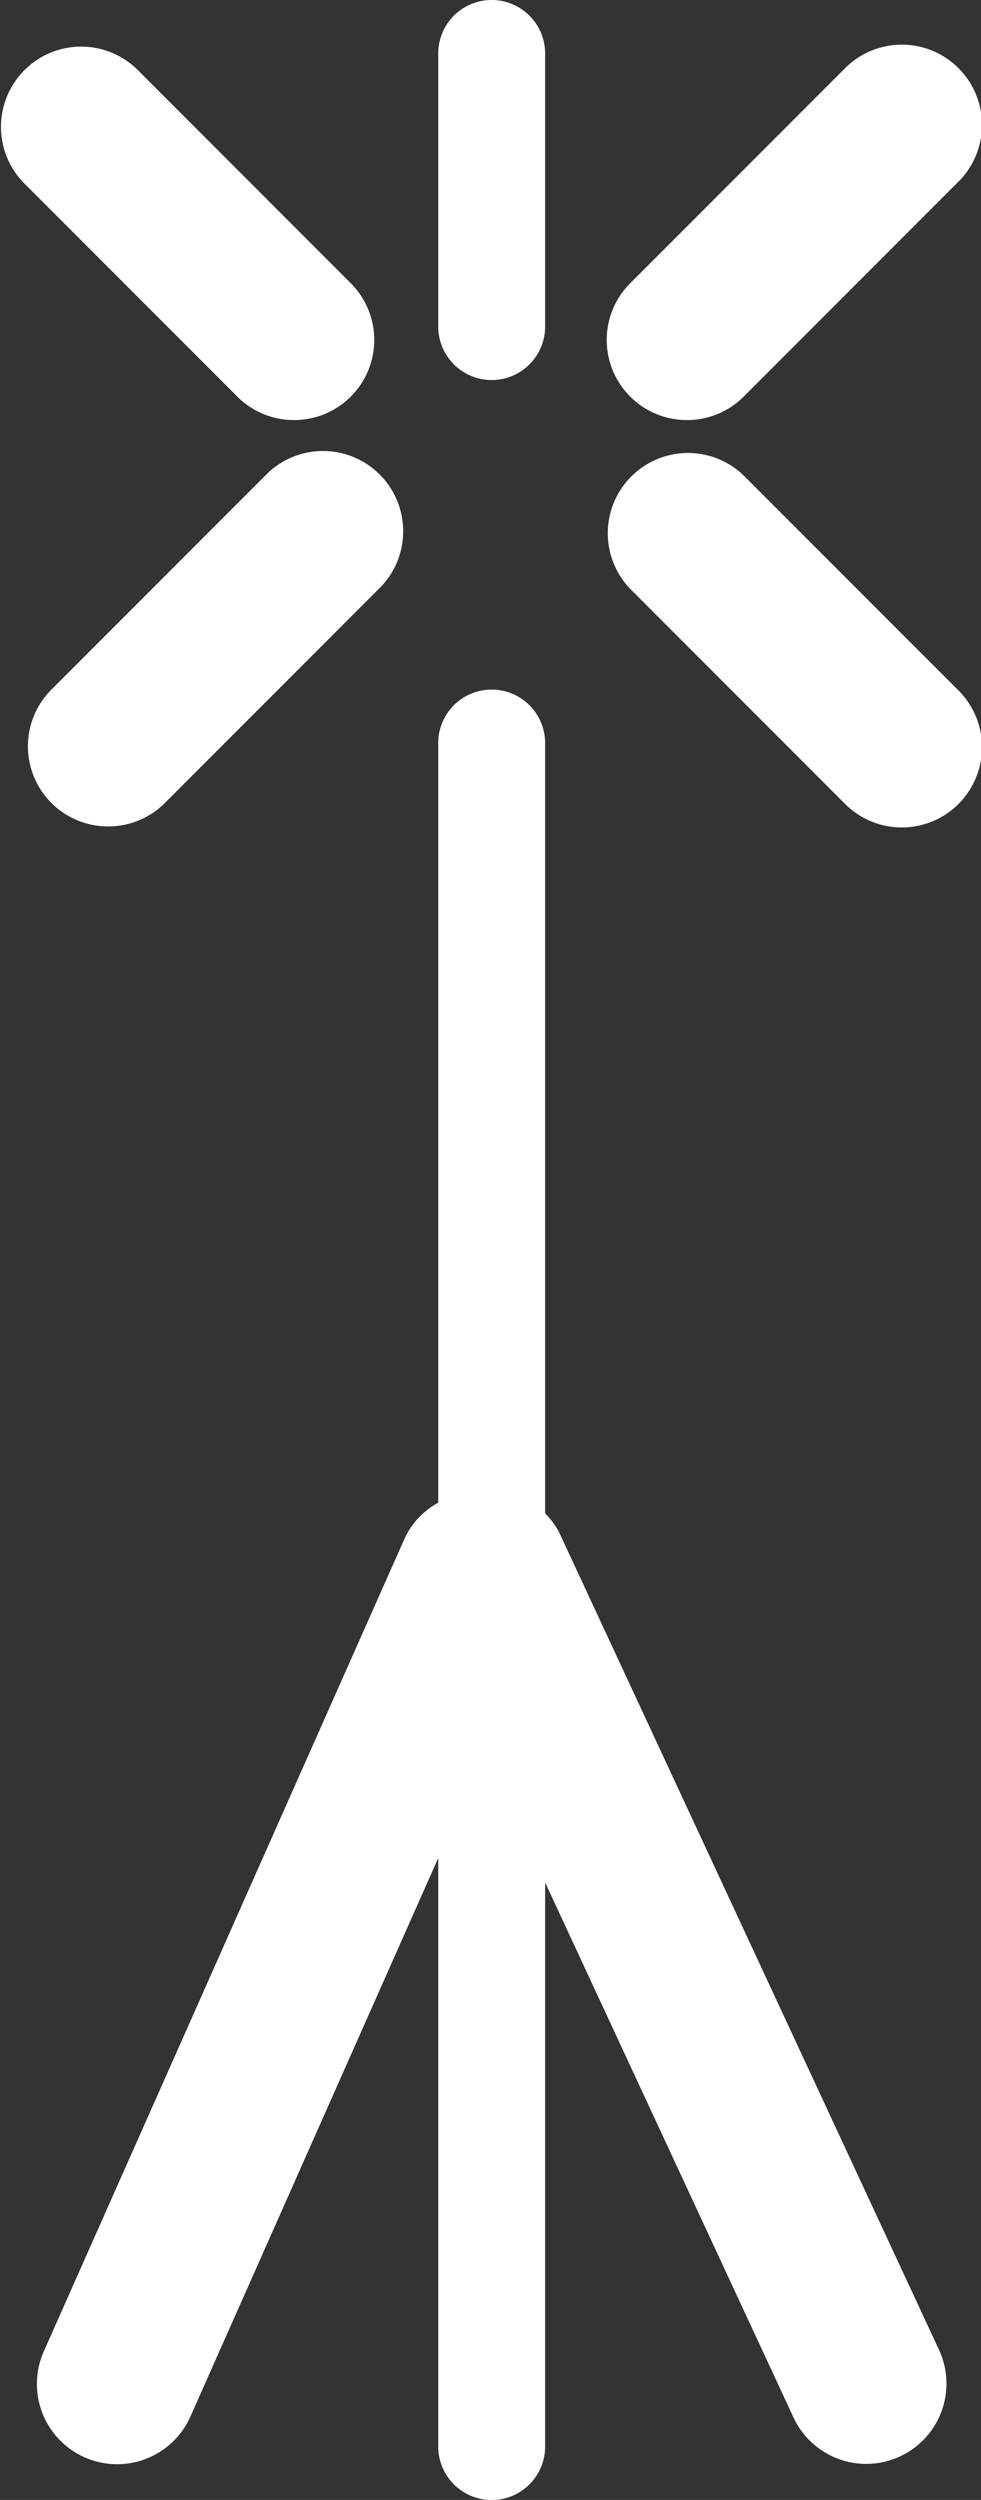 <svg xmlns="http://www.w3.org/2000/svg" width="9.176" height="23.365" viewBox="0 0 9.176 23.365">
  <rect x="0" y="0" width="9.176" height="23.365" fill="#333333" stroke="none"/>
  <g id="ic_obstacle" transform="translate(-400.588 -362.306)">
    <path id="패스_44002" data-name="패스 44002" d="M405.187,365.858a.5.5,0,0,0,.5-.5v-2.552a.5.5,0,0,0-1,0v2.552A.5.5,0,0,0,405.187,365.858Z" fill="#fff"/>
    <path id="패스_44003" data-name="패스 44003" d="M405.82,376.632a.713.713,0,0,0-.133-.181v-7.2a.5.5,0,1,0-1,0v7.1a.728.728,0,0,0-.313.331l-3.376,7.6a.75.75,0,0,0,1.371.61l2.318-5.22v5.5a.5.5,0,0,0,1,0V379.9l2.323,5a.75.75,0,0,0,1.361-.632Z" fill="#fff"/>
    <path id="패스_44004" data-name="패스 44004" d="M407.014,366.232a.747.747,0,0,0,.53-.219l2-2a.75.75,0,1,0-1.06-1.061l-2,2a.749.749,0,0,0,.53,1.28Z" fill="#fff"/>
    <path id="패스_44005" data-name="패스 44005" d="M403.338,366.232a.749.749,0,0,0,.53-1.28l-2-2a.75.75,0,0,0-1.06,1.061l2,2A.747.747,0,0,0,403.338,366.232Z" fill="#fff"/>
    <path id="패스_44006" data-name="패스 44006" d="M401.6,370.03a.747.747,0,0,0,.53-.219l2-2a.75.75,0,1,0-1.06-1.061l-2,2a.749.749,0,0,0,.53,1.28Z" fill="#fff"/>
    <path id="패스_44007" data-name="패스 44007" d="M407.544,366.75a.75.75,0,0,0-1.06,1.061l2,2a.75.75,0,1,0,1.06-1.061Z" fill="#fff"/>
  </g>
</svg>
